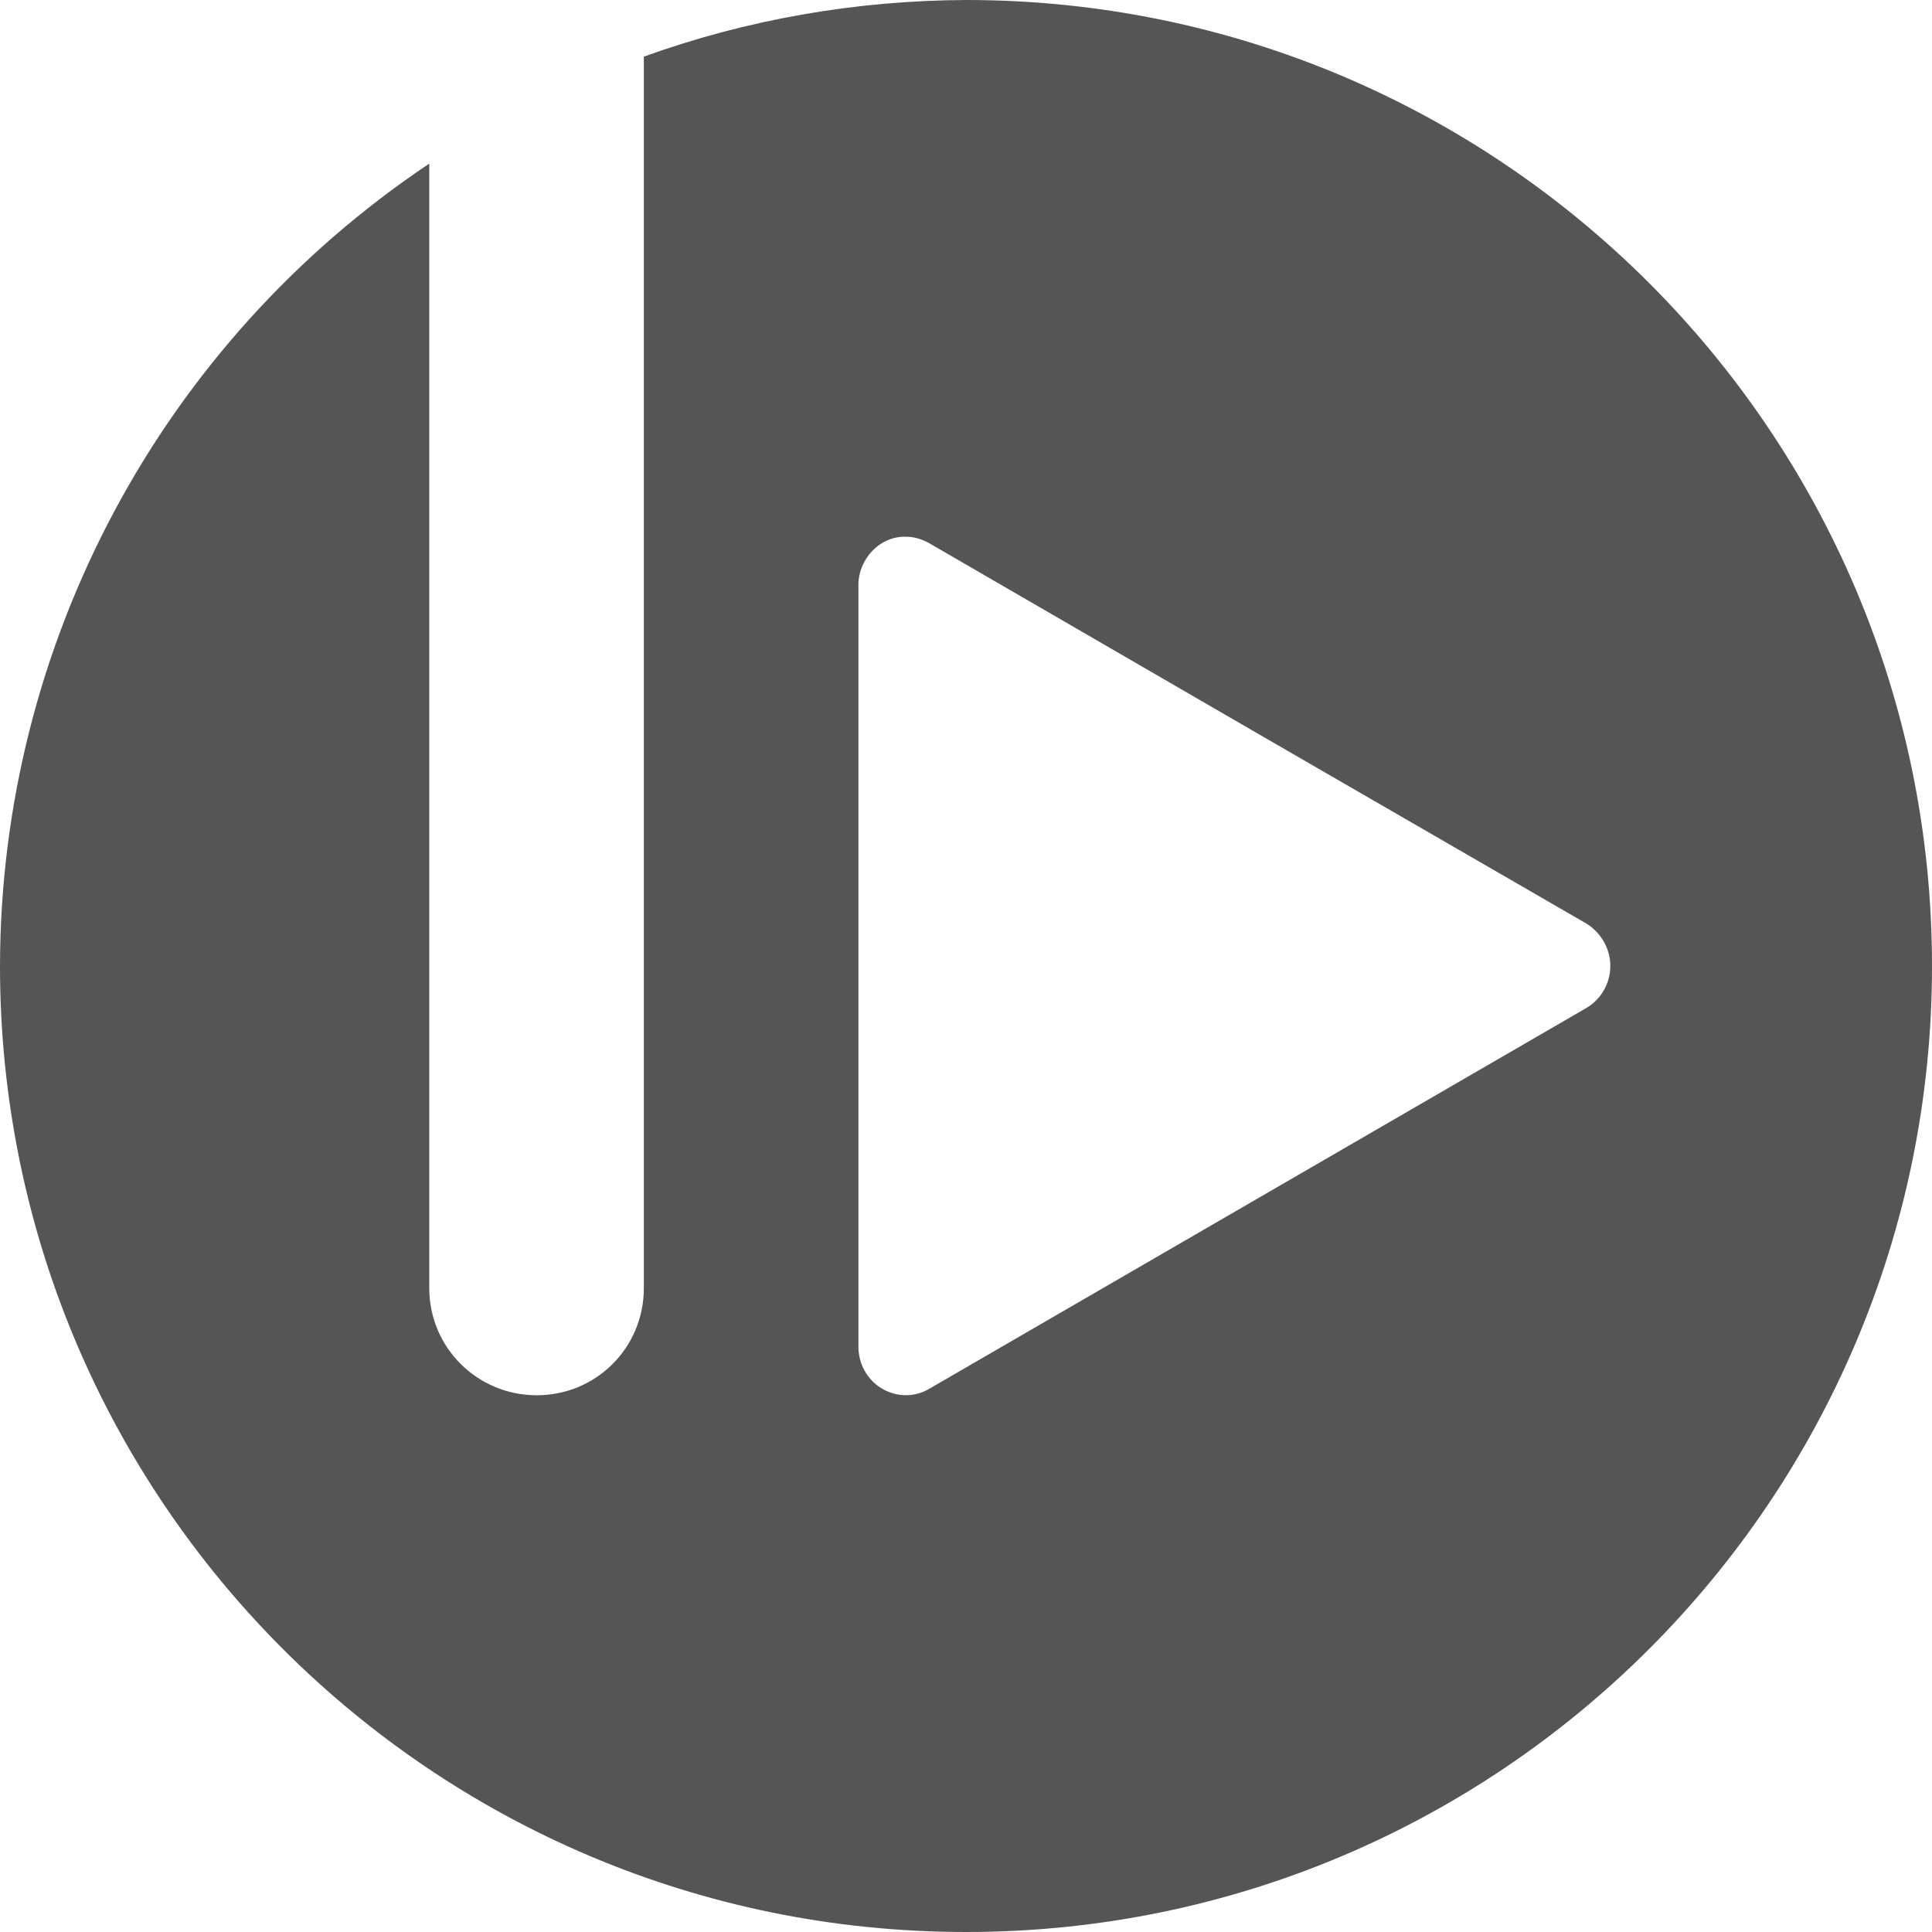 
<svg xmlns="http://www.w3.org/2000/svg" xmlns:xlink="http://www.w3.org/1999/xlink" width="16px" height="16px" viewBox="0 0 16 16" version="1.1">
<g id="surface1">
<path style=" stroke:none;fill-rule:nonzero;fill:#555555;fill-opacity:1;" d="M 8 0 C 7.09 0.004 6.188 0.16 5.332 0.469 L 5.332 10.668 C 5.332 11.16 4.938 11.555 4.445 11.555 C 3.953 11.555 3.555 11.16 3.555 10.668 L 3.555 1.355 C 1.336 2.84 0.004 5.332 0 8 C 0 12.418 3.582 16 8 16 C 12.418 16 16 12.418 16 8 C 16 3.582 12.418 0 8 0 Z M 7.504 4.445 C 7.57 4.445 7.633 4.465 7.691 4.496 L 10.414 6.074 L 13.137 7.648 C 13.258 7.723 13.336 7.855 13.336 8 C 13.336 8.145 13.258 8.277 13.137 8.348 L 7.691 11.504 C 7.57 11.574 7.422 11.57 7.305 11.5 C 7.184 11.43 7.109 11.297 7.109 11.152 L 7.109 4.844 C 7.109 4.738 7.152 4.637 7.227 4.559 C 7.301 4.484 7.402 4.441 7.504 4.445 Z M 7.504 4.445 "/>
</g>
</svg>
